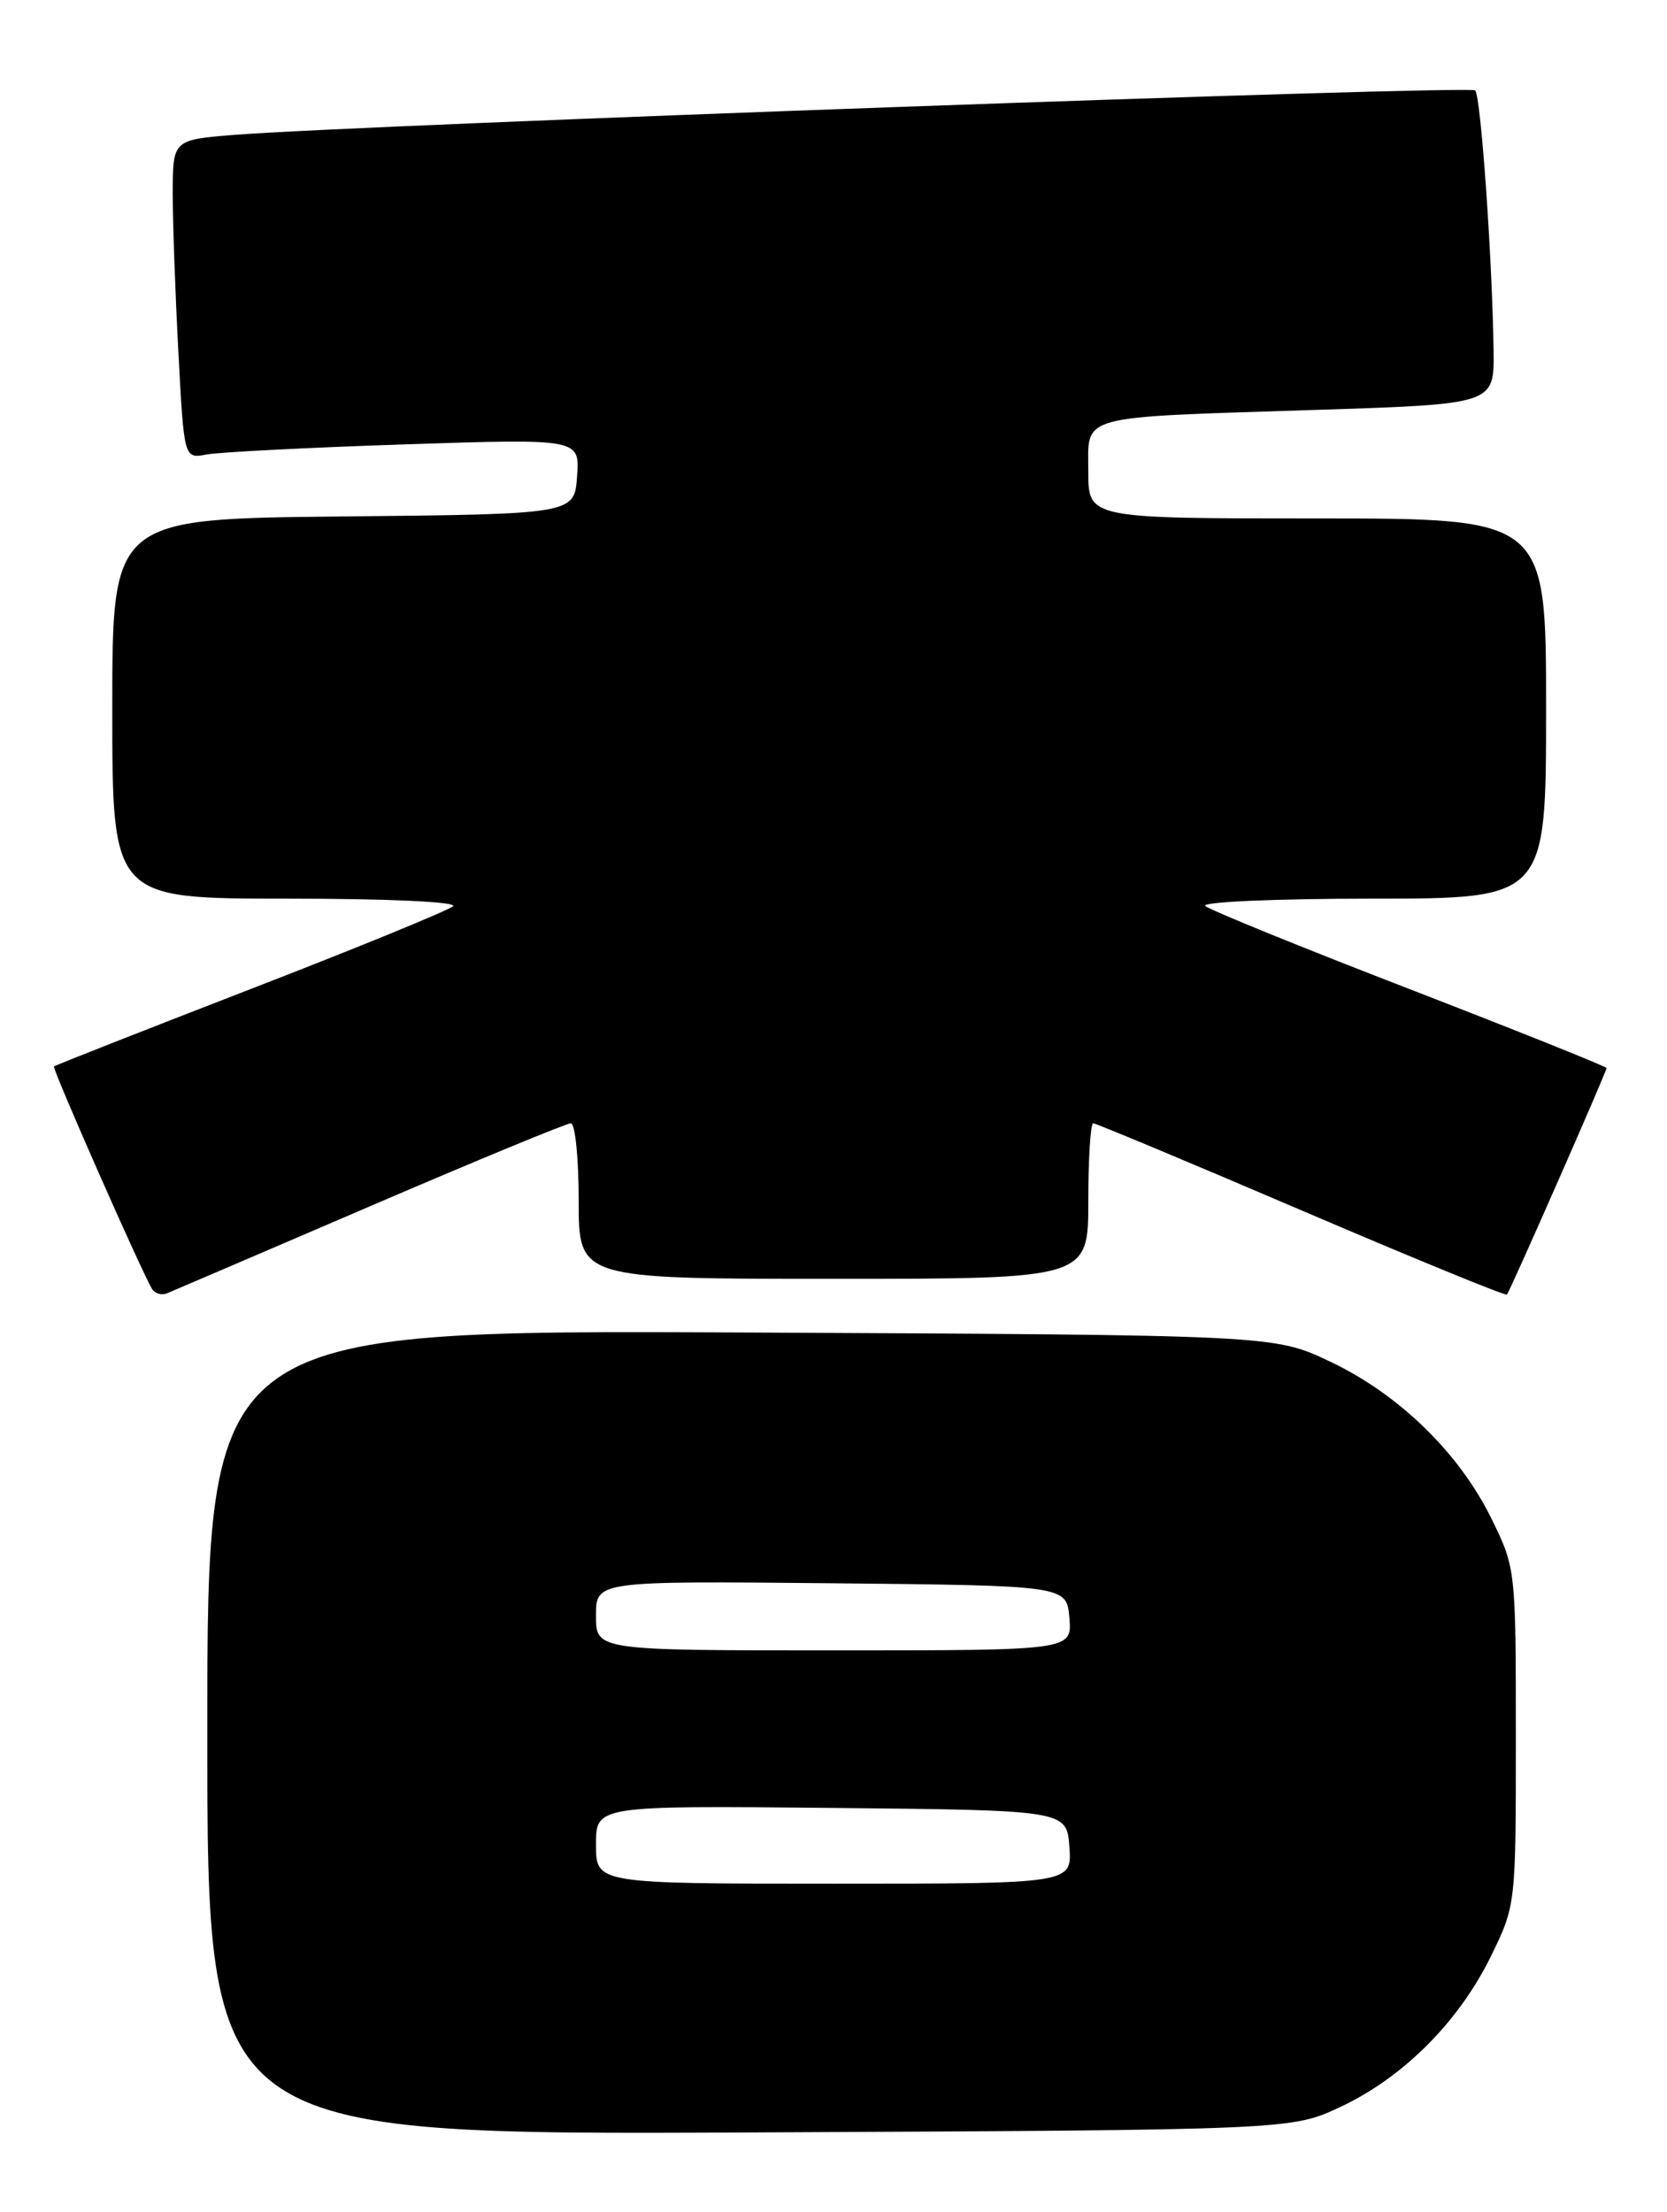 <?xml version="1.0" encoding="UTF-8" standalone="no"?>
<!DOCTYPE svg PUBLIC "-//W3C//DTD SVG 1.1//EN" "http://www.w3.org/Graphics/SVG/1.1/DTD/svg11.dtd" >
<svg xmlns="http://www.w3.org/2000/svg" xmlns:xlink="http://www.w3.org/1999/xlink" version="1.1" viewBox="0 0 193 256">
 <g >
 <path fill="currentColor"
d=" M 155.20 243.83 C 162.45 240.43 168.88 234.00 172.59 226.44 C 175.50 220.50 175.50 220.50 175.50 201.00 C 175.50 181.64 175.48 181.46 172.68 175.76 C 168.94 168.14 161.97 161.36 154.00 157.58 C 147.50 154.50 147.50 154.50 85.75 154.21 C 24.00 153.93 24.00 153.93 24.00 200.51 C 24.00 247.08 24.00 247.08 86.75 246.79 C 149.50 246.50 149.50 246.50 155.20 243.83 Z  M 42.84 139.60 C 55.12 134.32 65.59 130.00 66.09 130.00 C 66.59 130.00 67.00 134.05 67.00 139.00 C 67.00 148.00 67.00 148.00 96.50 148.00 C 126.00 148.00 126.00 148.00 126.00 139.00 C 126.00 134.05 126.26 130.00 126.57 130.00 C 126.88 130.00 137.73 134.53 150.67 140.07 C 163.60 145.61 174.32 150.00 174.47 149.82 C 174.84 149.39 186.00 124.03 186.00 123.61 C 186.00 123.43 175.76 119.33 163.25 114.49 C 150.74 109.66 140.07 105.32 139.55 104.85 C 139.03 104.38 147.64 104.00 158.80 104.00 C 179.00 104.00 179.00 104.00 179.00 82.00 C 179.00 60.00 179.00 60.00 152.50 60.00 C 126.00 60.00 126.00 60.00 126.00 54.58 C 126.00 47.91 124.41 48.34 152.25 47.44 C 173.00 46.78 173.00 46.78 172.92 40.64 C 172.79 30.18 171.45 11.12 170.79 10.46 C 170.19 9.85 41.84 14.45 27.25 15.60 C 20.00 16.17 20.00 16.17 20.00 22.43 C 20.00 25.87 20.30 34.18 20.66 40.89 C 21.31 53.09 21.31 53.09 23.91 52.60 C 25.33 52.33 35.64 51.80 46.81 51.43 C 67.13 50.76 67.13 50.76 66.81 55.13 C 66.50 59.50 66.50 59.50 39.75 59.77 C 13.00 60.03 13.00 60.03 13.00 82.02 C 13.00 104.00 13.00 104.00 33.20 104.00 C 44.87 104.00 53.00 104.37 52.45 104.88 C 51.93 105.36 41.38 109.68 29.00 114.47 C 16.62 119.26 6.39 123.29 6.25 123.42 C 6.01 123.65 16.43 147.27 17.62 149.20 C 17.94 149.71 18.72 149.93 19.35 149.67 C 19.98 149.41 30.55 144.88 42.84 139.60 Z  M 69.00 213.48 C 69.00 208.97 69.00 208.97 96.25 209.23 C 123.50 209.50 123.50 209.50 123.81 213.75 C 124.11 218.00 124.11 218.00 96.56 218.00 C 69.00 218.00 69.00 218.00 69.00 213.48 Z  M 69.00 186.98 C 69.00 182.97 69.00 182.97 96.25 183.23 C 123.50 183.50 123.50 183.50 123.81 187.25 C 124.12 191.00 124.12 191.00 96.56 191.00 C 69.00 191.00 69.00 191.00 69.00 186.98 Z "/>
</g>
</svg>